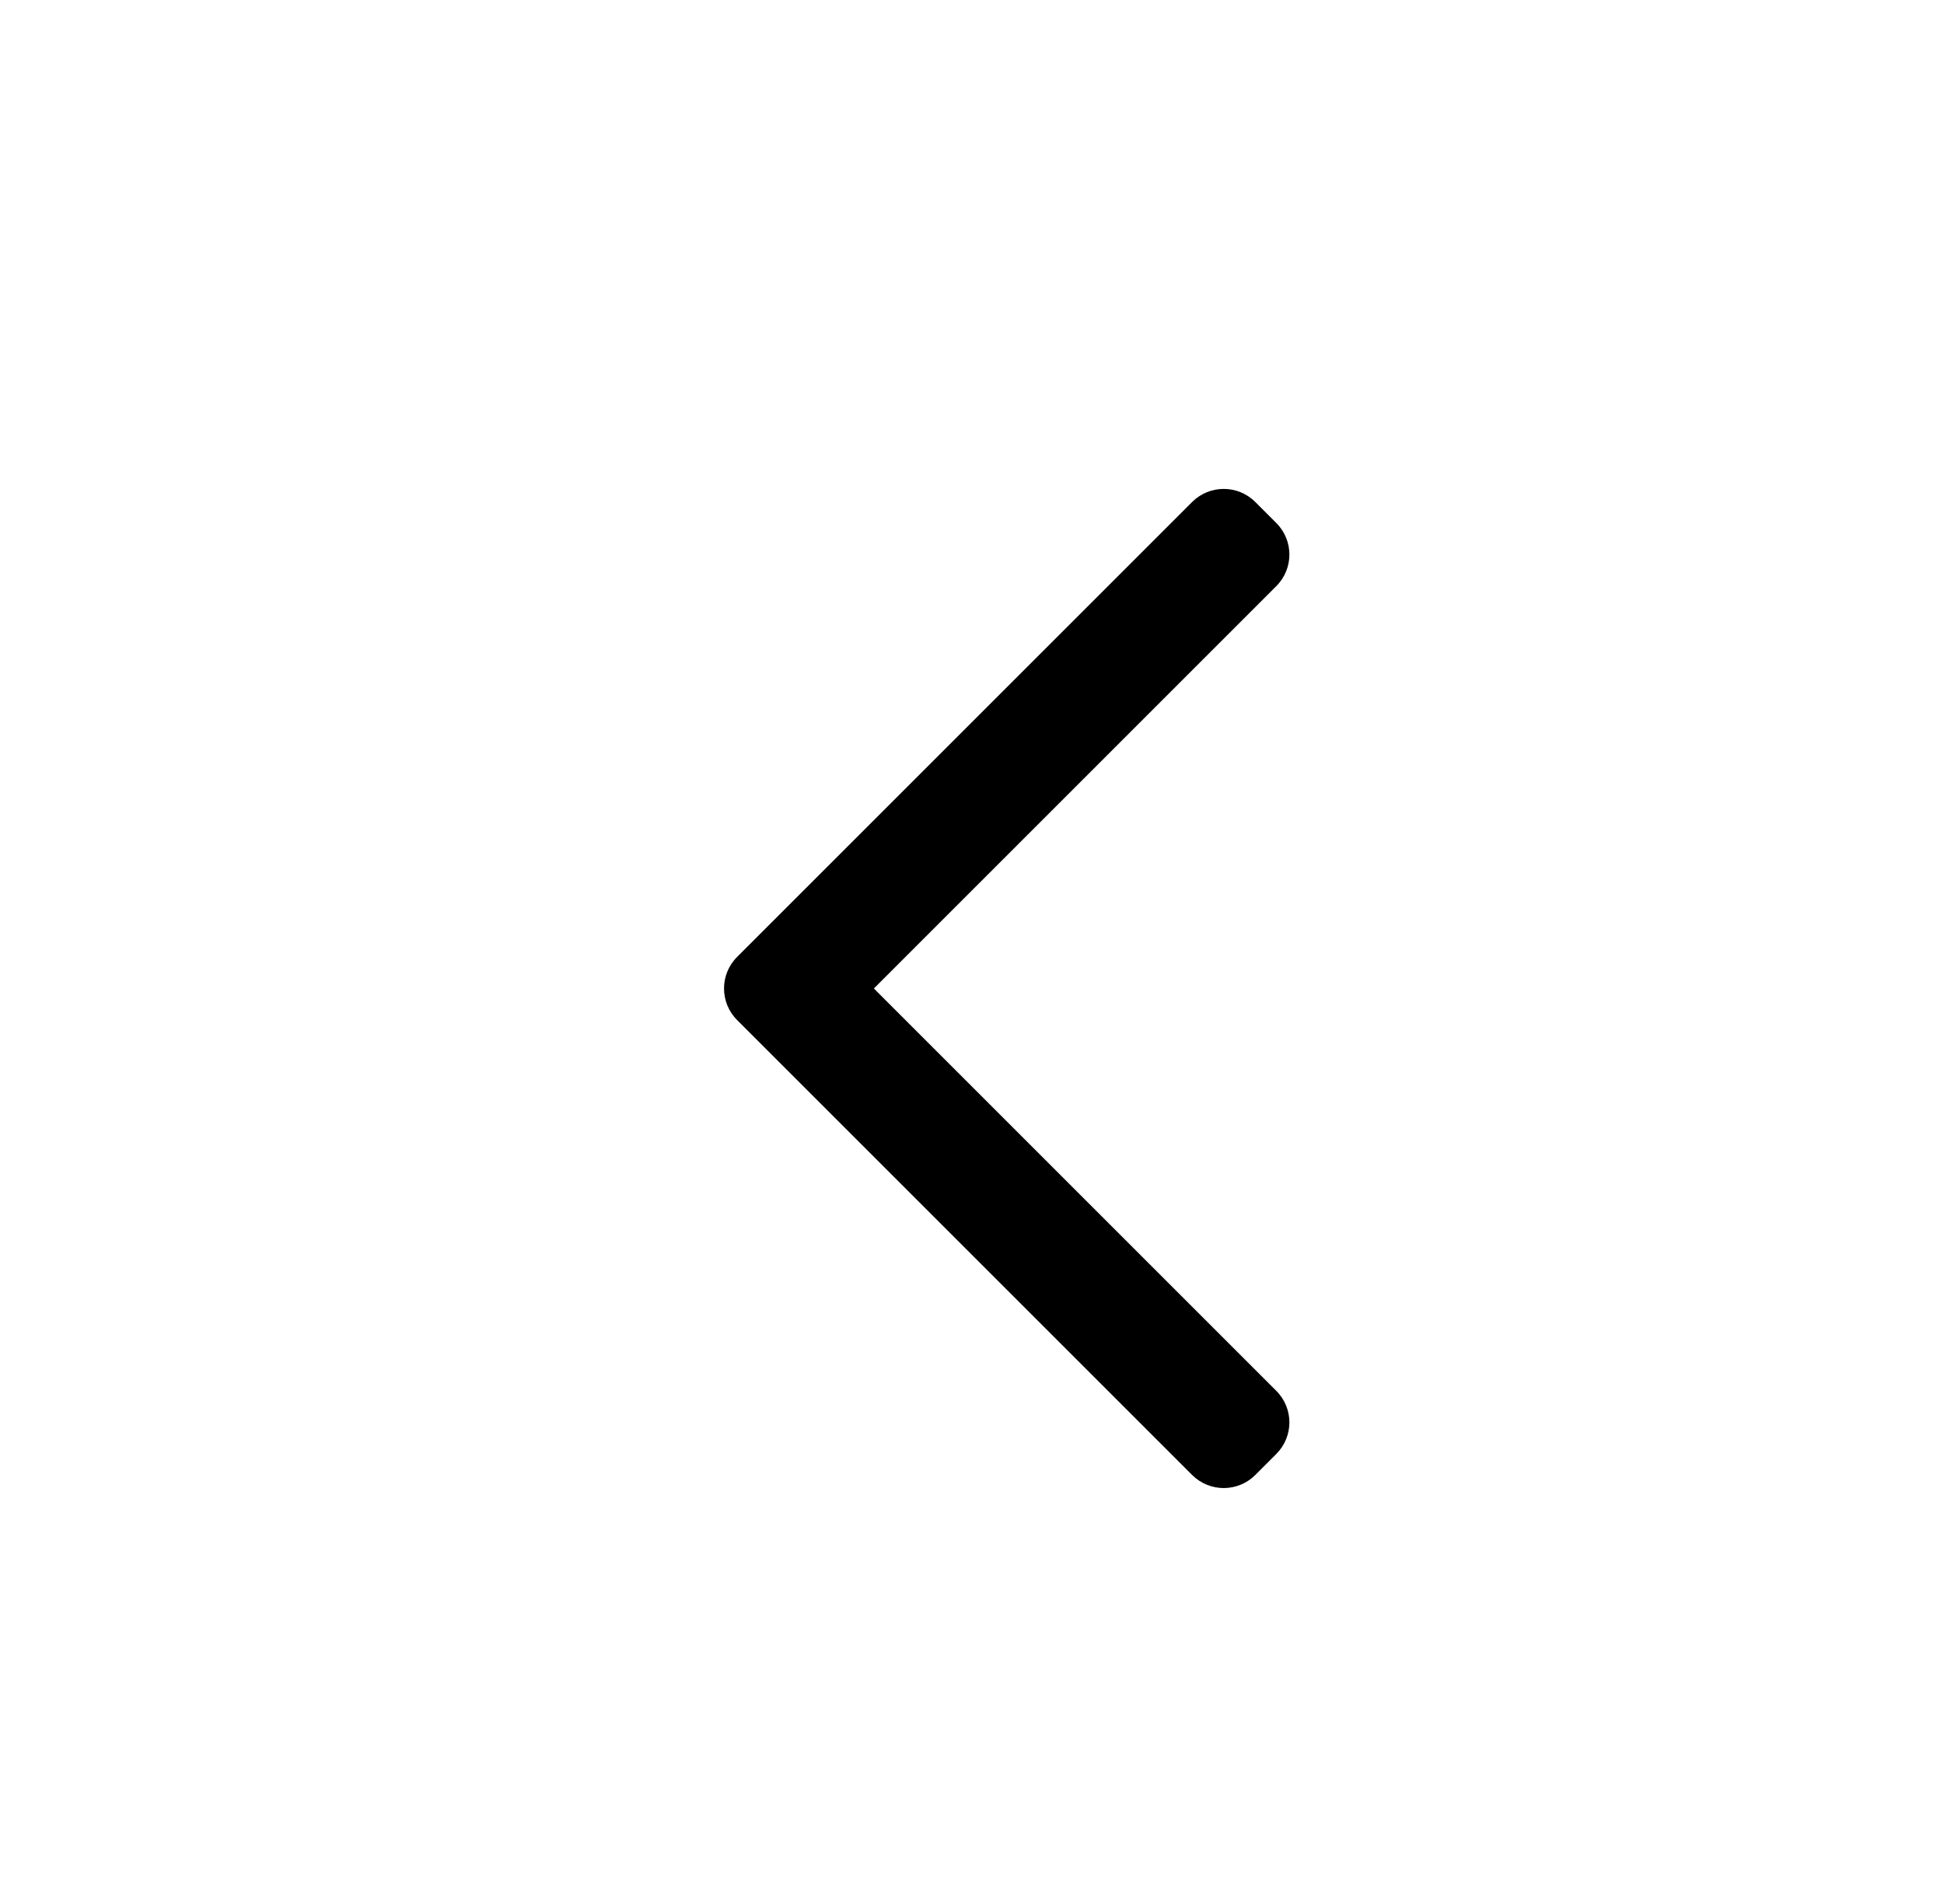 <svg width="49" height="48" viewBox="0 0 49 48" fill="none" xmlns="http://www.w3.org/2000/svg">
<path fill-rule="evenodd" clip-rule="evenodd" d="M18.579 25.715C18.14 25.276 18.14 24.564 18.579 24.125L30.049 12.655C30.489 12.216 31.201 12.216 31.64 12.655L32.17 13.185C32.61 13.624 32.61 14.337 32.17 14.776L22.027 24.92L32.17 35.064C32.61 35.503 32.61 36.215 32.17 36.655L31.64 37.185C31.201 37.624 30.489 37.624 30.049 37.185L18.579 25.715Z" fill="black"/>
</svg>

